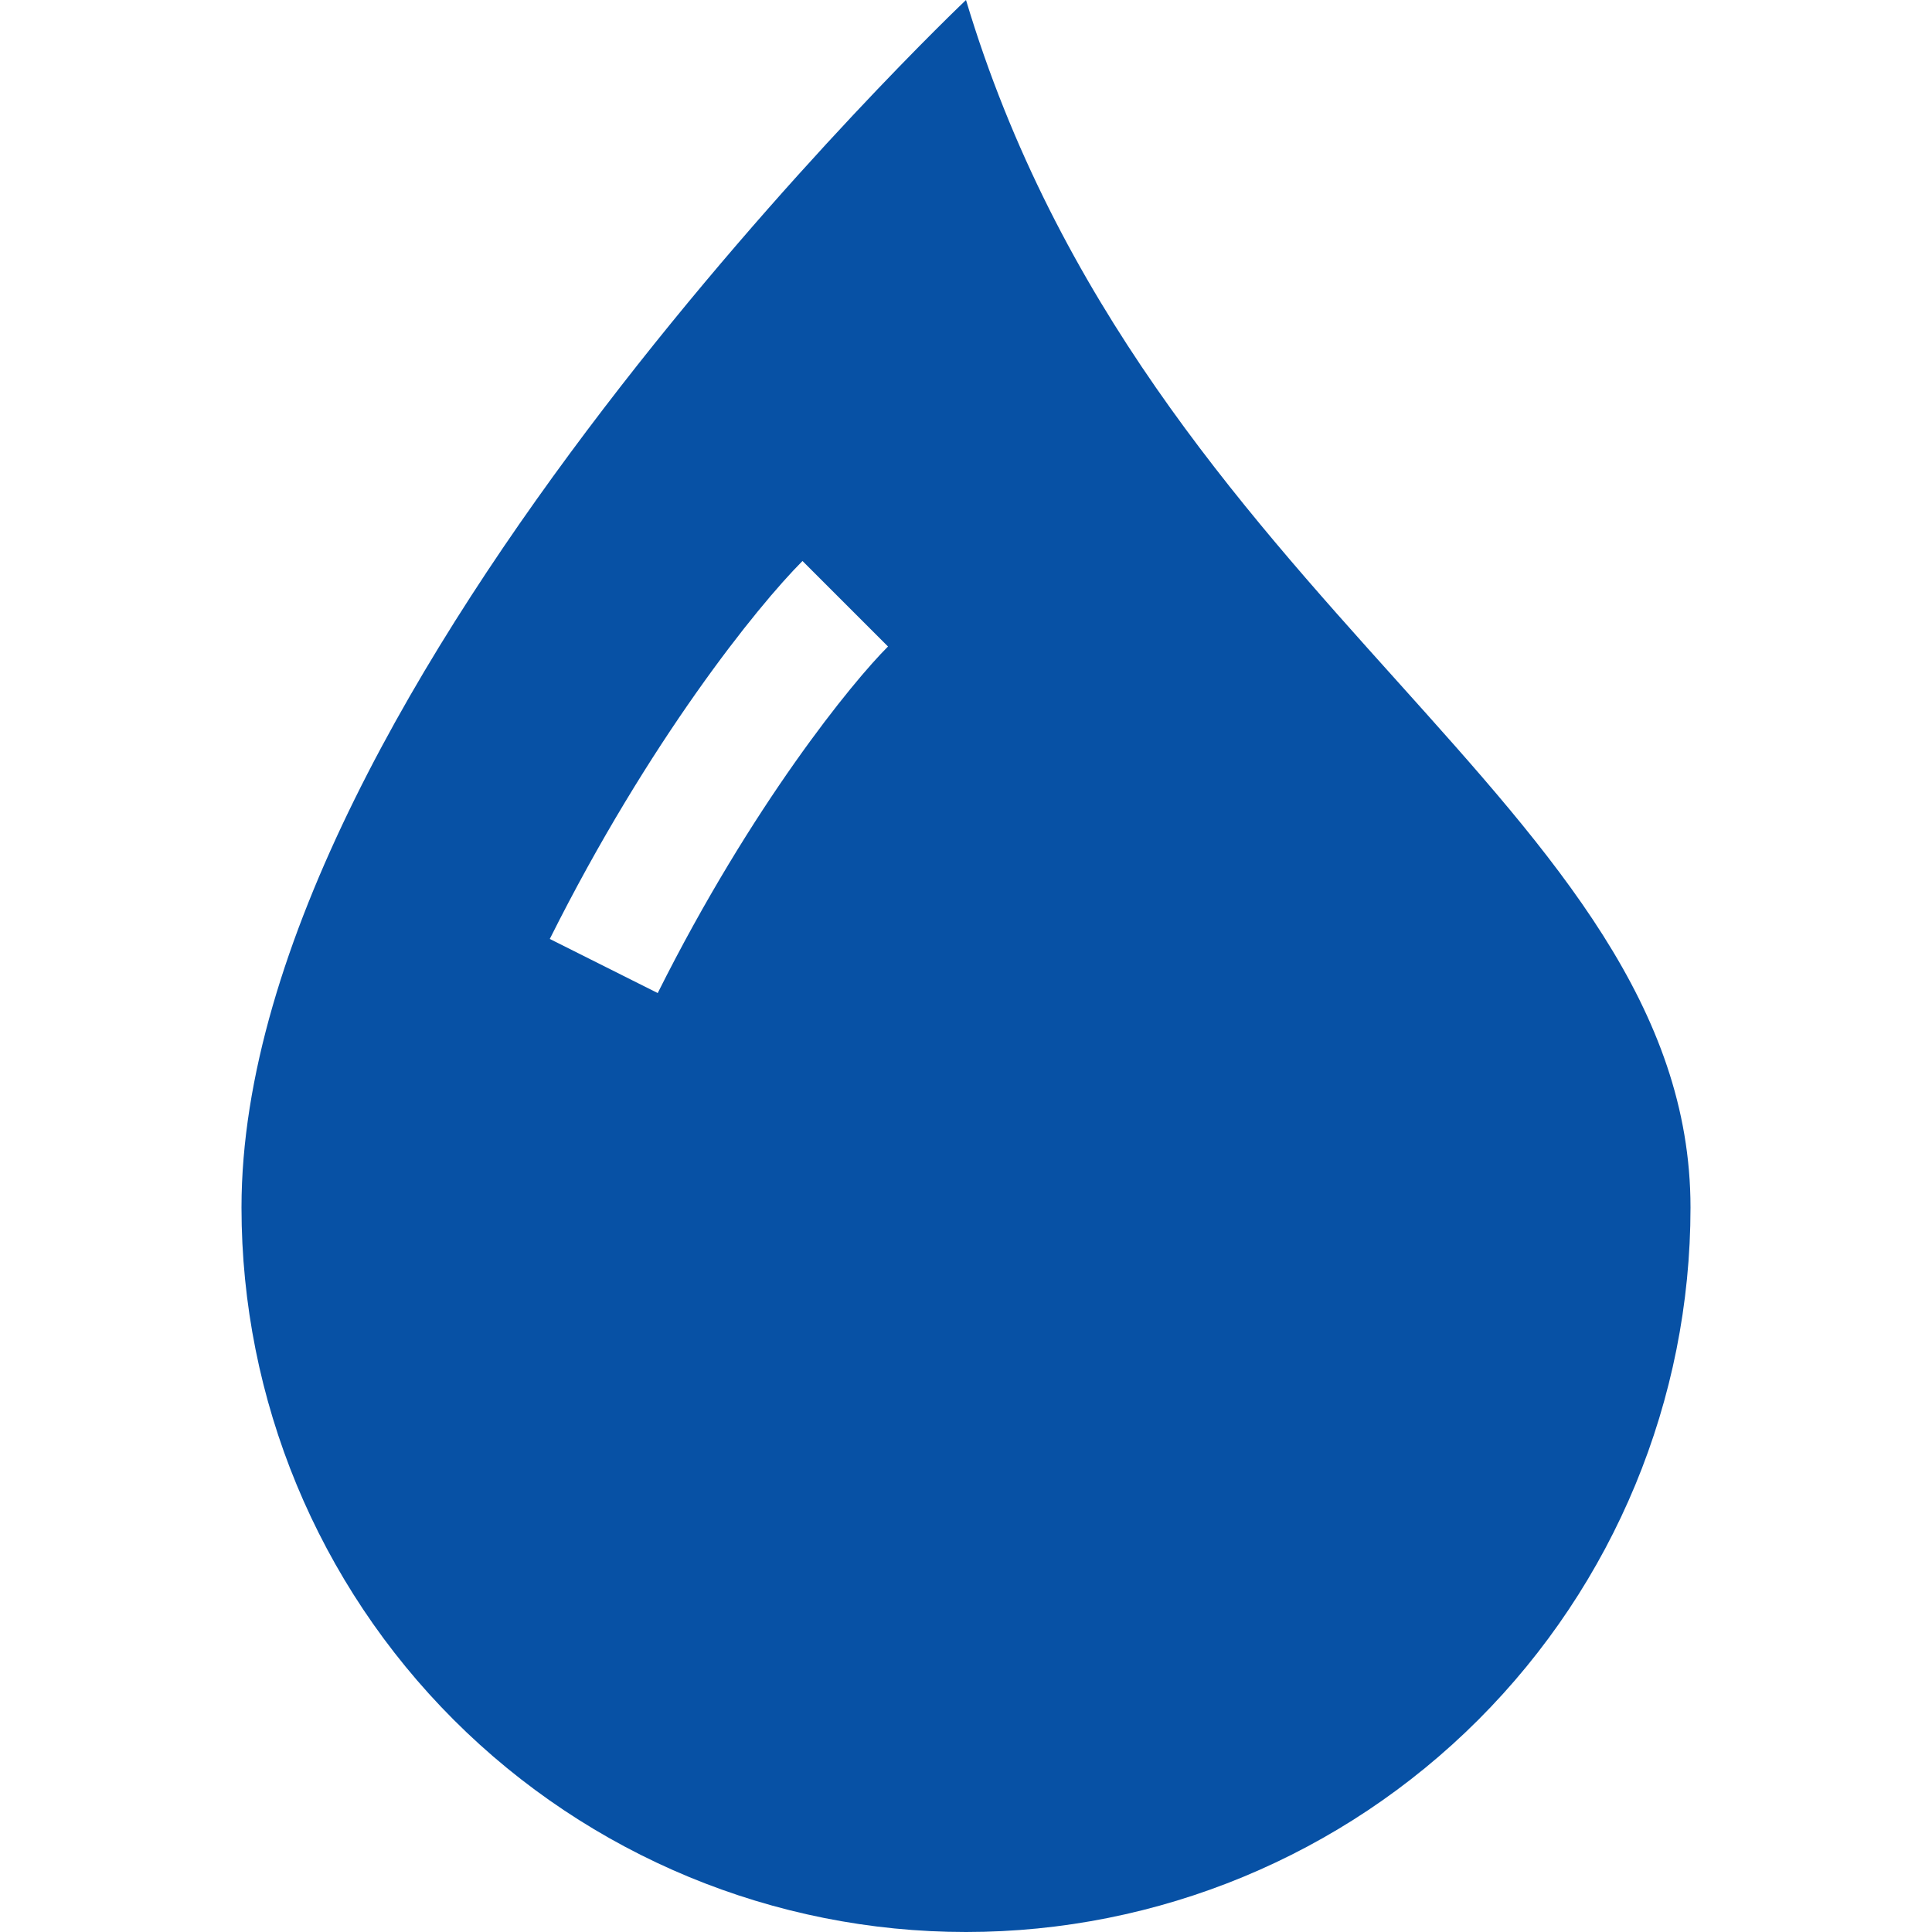 <svg width="30" height="30" viewBox="0 0 30 30" fill="none" xmlns="http://www.w3.org/2000/svg">
<path fill-rule="evenodd" clip-rule="evenodd" d="M15 30C17.984 30 20.845 28.815 22.955 26.705C25.065 24.595 26.25 21.734 26.25 18.75C26.25 15.647 24.146 13.305 21.69 10.571C19.226 7.83 16.406 4.693 15 0C15 0 3.75 10.661 3.75 18.75C3.75 21.734 4.935 24.595 7.045 26.705C9.155 28.815 12.016 30 15 30ZM12.461 8.711C11.756 9.418 10.076 11.503 8.537 14.58L10.213 15.42C11.676 12.497 13.243 10.582 13.789 10.039L12.461 8.711Z" fill="#0751A5"/>
</svg>
